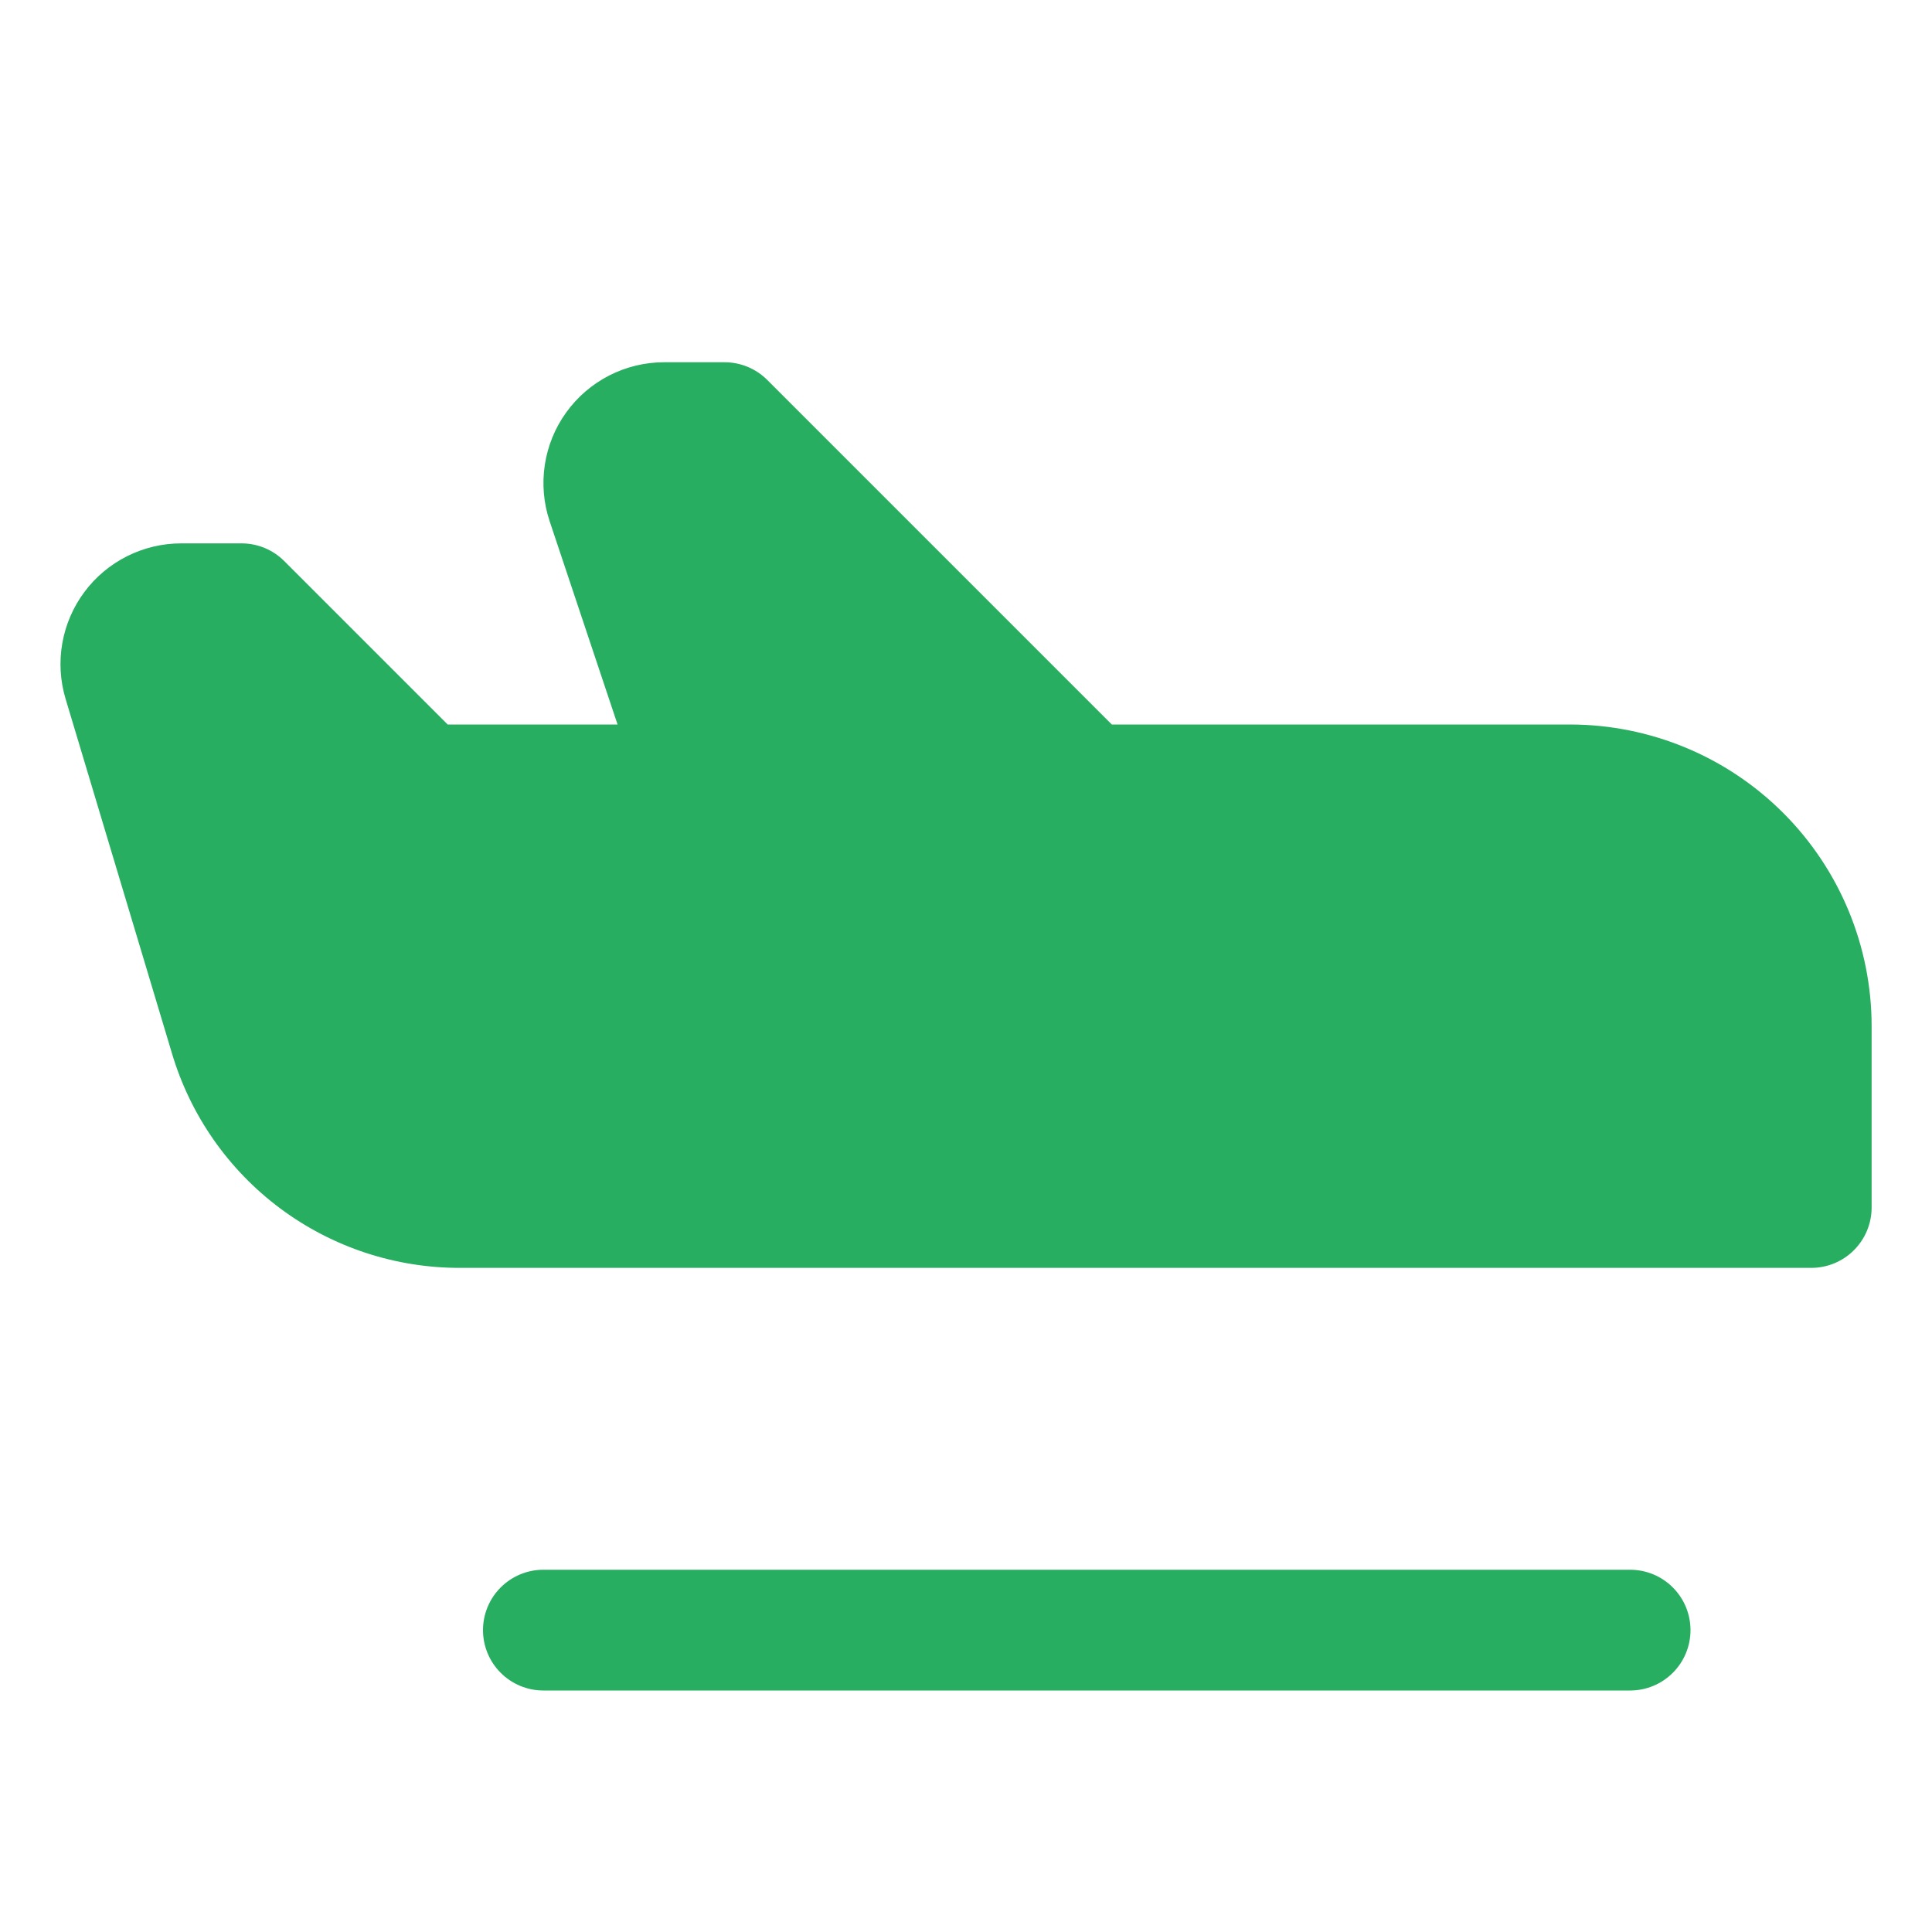 <svg width="128" height="128" viewBox="0 0 128 128" fill="none" xmlns="http://www.w3.org/2000/svg">
<path d="M112 108C112 109.061 111.579 110.078 110.828 110.828C110.078 111.579 109.061 112 108 112H36C34.939 112 33.922 111.579 33.172 110.828C32.421 110.078 32 109.061 32 108C32 106.939 32.421 105.922 33.172 105.172C33.922 104.421 34.939 104 36 104H108C109.061 104 110.078 104.421 110.828 105.172C111.579 105.922 112 106.939 112 108ZM104 48H73.66L50.83 25.17C50.458 24.799 50.017 24.504 49.531 24.303C49.046 24.103 48.525 24 48 24H44C42.733 24.001 41.484 24.302 40.356 24.88C39.228 25.458 38.254 26.296 37.513 27.324C36.772 28.352 36.287 29.542 36.096 30.795C35.905 32.048 36.014 33.328 36.415 34.53L40.915 48H29.66L18.83 37.17C18.458 36.799 18.017 36.504 17.531 36.303C17.046 36.103 16.525 36 16 36H12C10.753 36.001 9.524 36.294 8.411 36.854C7.297 37.414 6.33 38.227 5.586 39.228C4.843 40.228 4.343 41.389 4.128 42.617C3.912 43.845 3.987 45.106 4.345 46.3L11.38 69.745C12.598 73.875 15.124 77.499 18.578 80.07C22.033 82.64 26.229 84.02 30.535 84H120C121.061 84 122.078 83.579 122.828 82.828C123.579 82.078 124 81.061 124 80V68C124 62.696 121.893 57.609 118.142 53.858C114.391 50.107 109.304 48 104 48Z" fill="#27AE60"/>
</svg>

